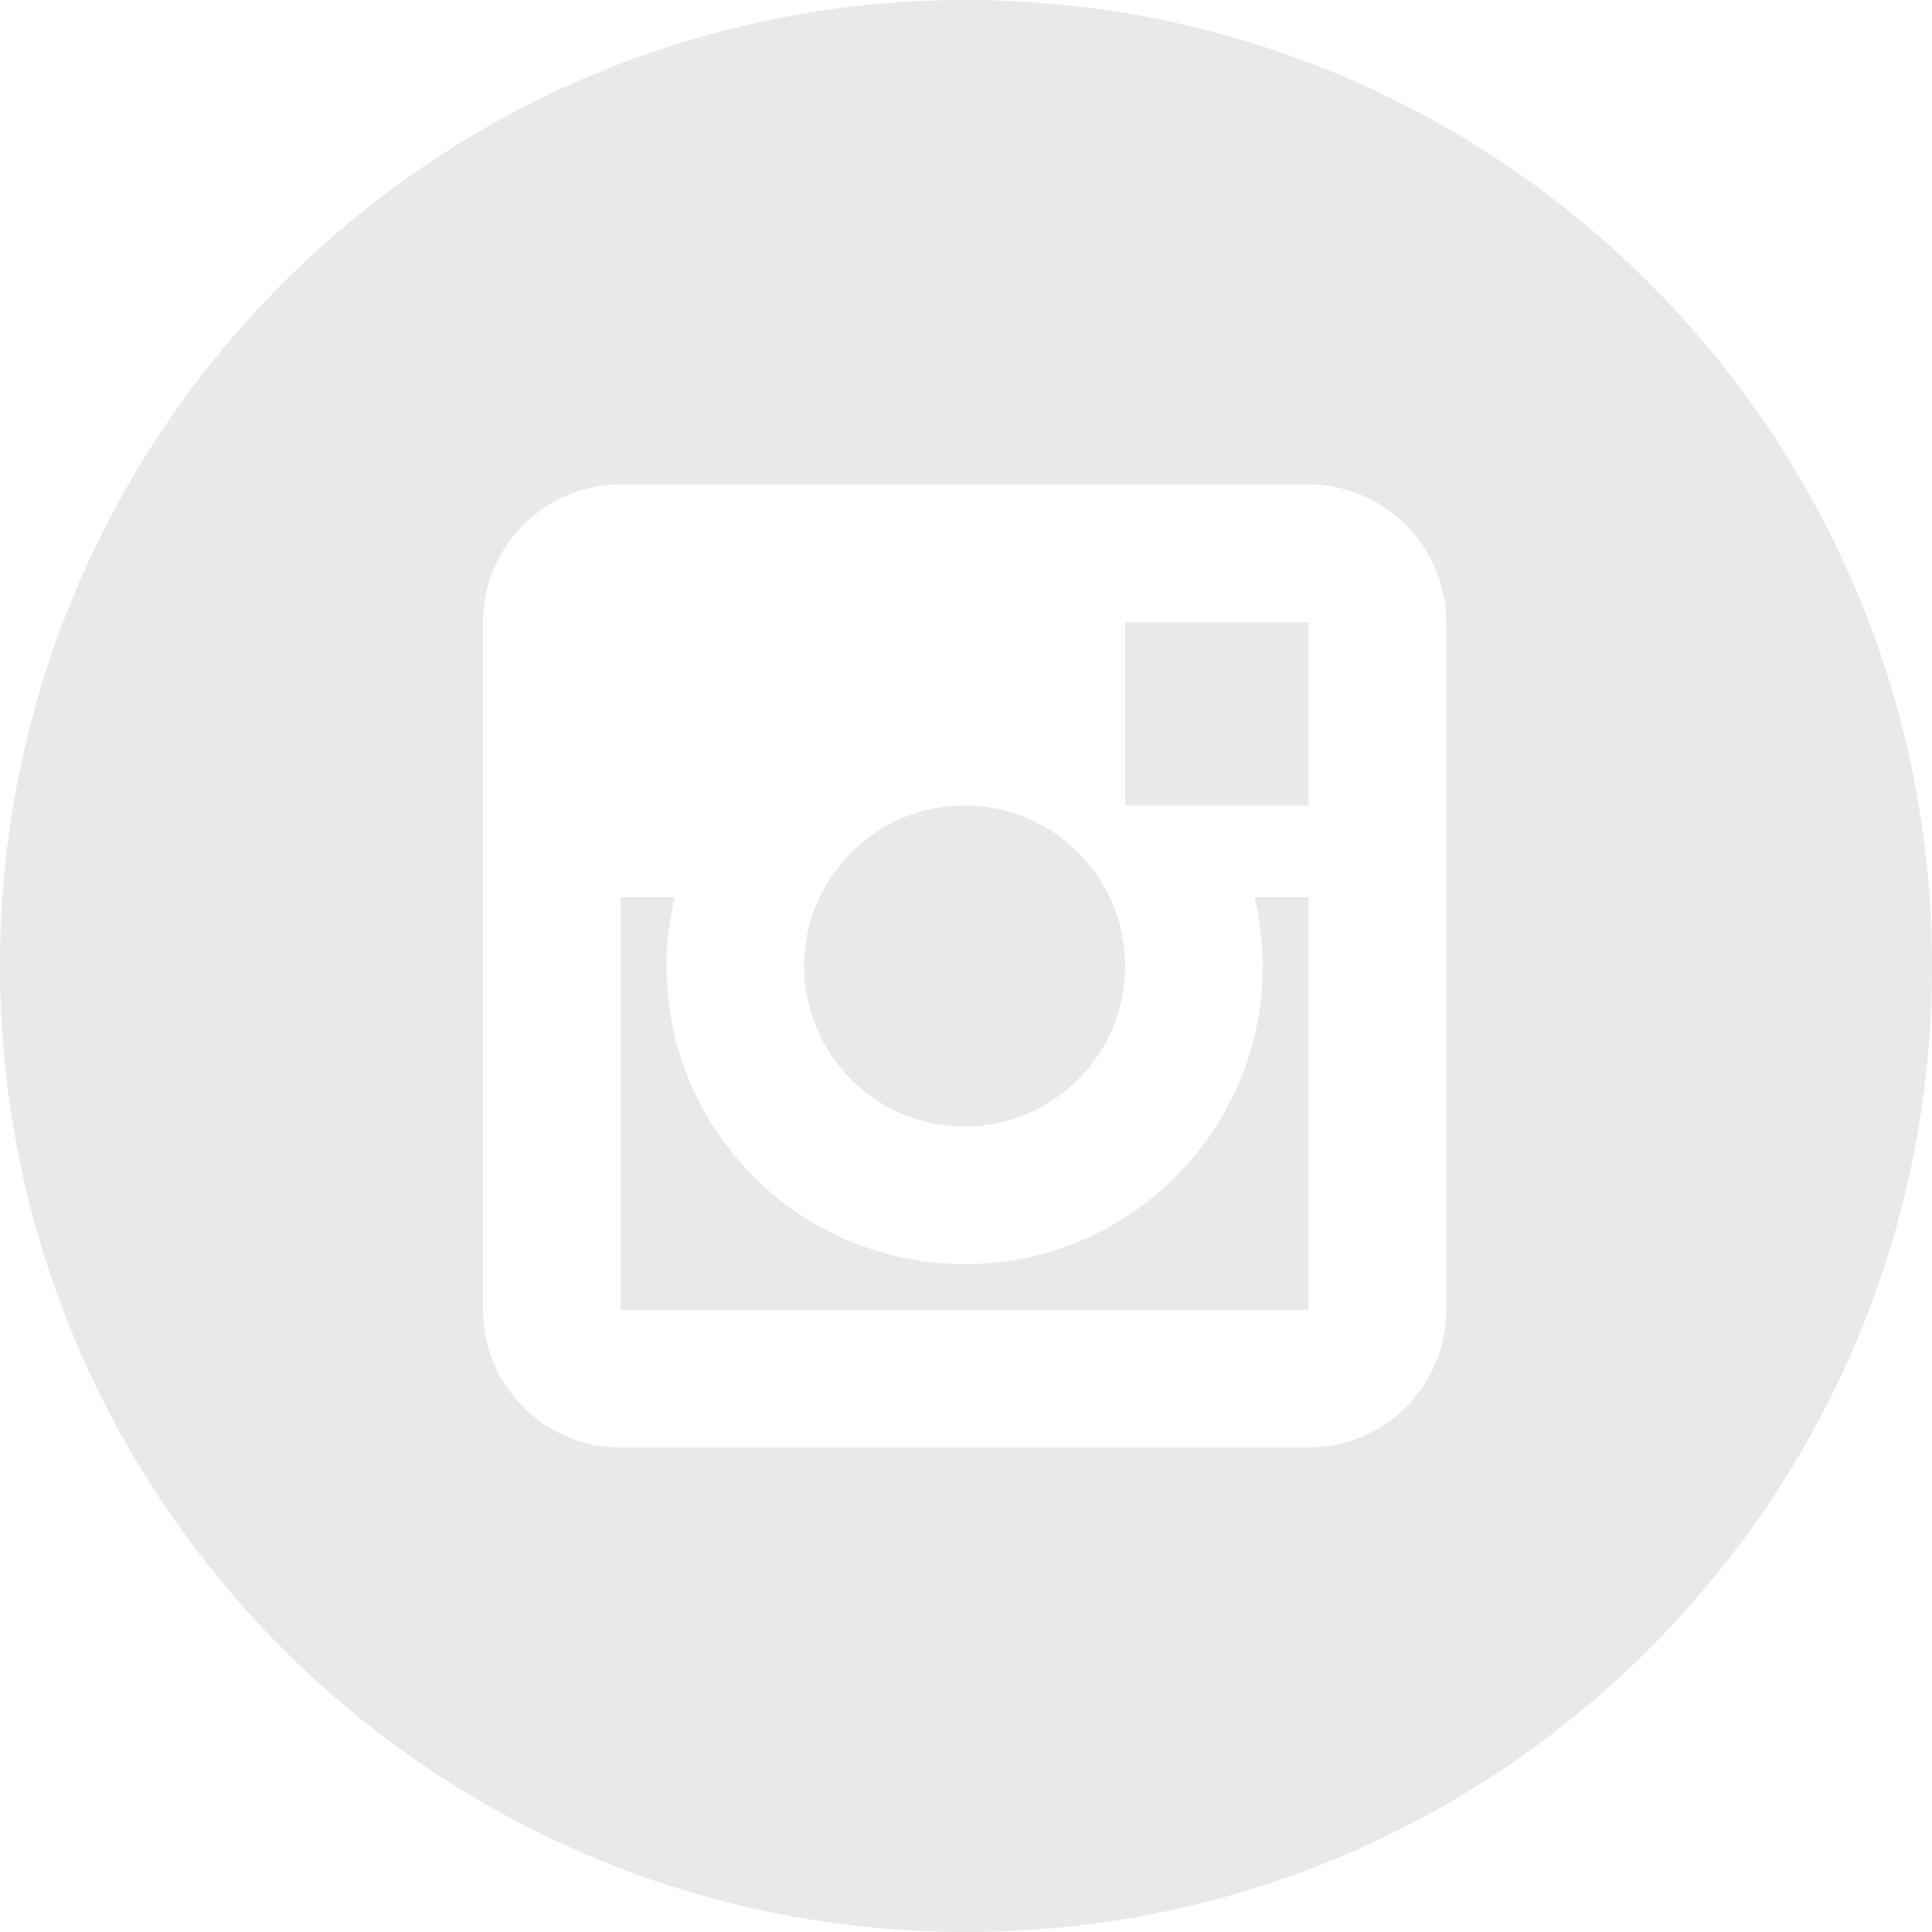 <?xml version="1.0" encoding="utf-8"?>
<!-- Generator: Adobe Illustrator 16.0.3, SVG Export Plug-In . SVG Version: 6.00 Build 0)  -->
<!DOCTYPE svg PUBLIC "-//W3C//DTD SVG 1.1//EN" "http://www.w3.org/Graphics/SVG/1.1/DTD/svg11.dtd">
<svg version="1.1" id="Layer_1" xmlns="http://www.w3.org/2000/svg" xmlns:xlink="http://www.w3.org/1999/xlink" x="0px" y="0px"
	 width="32px" height="32px" viewBox="0 0 32 32" enable-background="new 0 0 32 32" xml:space="preserve">
<g>
	<path fill="#E9E9E9" d="M20.916,16c0,2.728-2.211,4.938-4.938,4.938S11.039,18.728,11.039,16c0-0.394,0.051-0.773,0.138-1.14H10.28
		v6.837h11.396V14.86h-0.896C20.865,15.227,20.916,15.606,20.916,16z"/>
	<path fill="#E9E9E9" d="M15.978,18.659c1.465,0,2.659-1.193,2.659-2.659s-1.193-2.659-2.659-2.659
		c-1.466,0-2.659,1.193-2.659,2.659S14.511,18.659,15.978,18.659z M18.637,10.302h3.039v3.039h-3.039V10.302z"/>
	<path fill="#E9E9E9" d="M16,0C7.164,0,0,7.164,0,16c0,8.837,7.164,16,16,16c8.837,0,16-7.163,16-16C32,7.164,24.837,0,16,0z
		 M23.955,21.697c-0.004,1.258-1.021,2.276-2.279,2.279H10.279C9.021,23.974,8.003,22.955,8,21.697V10.302
		c0.004-1.257,1.022-2.275,2.279-2.279h11.396c1.257,0.004,2.275,1.022,2.279,2.279L23.955,21.697L23.955,21.697z"/>
</g>
</svg>
